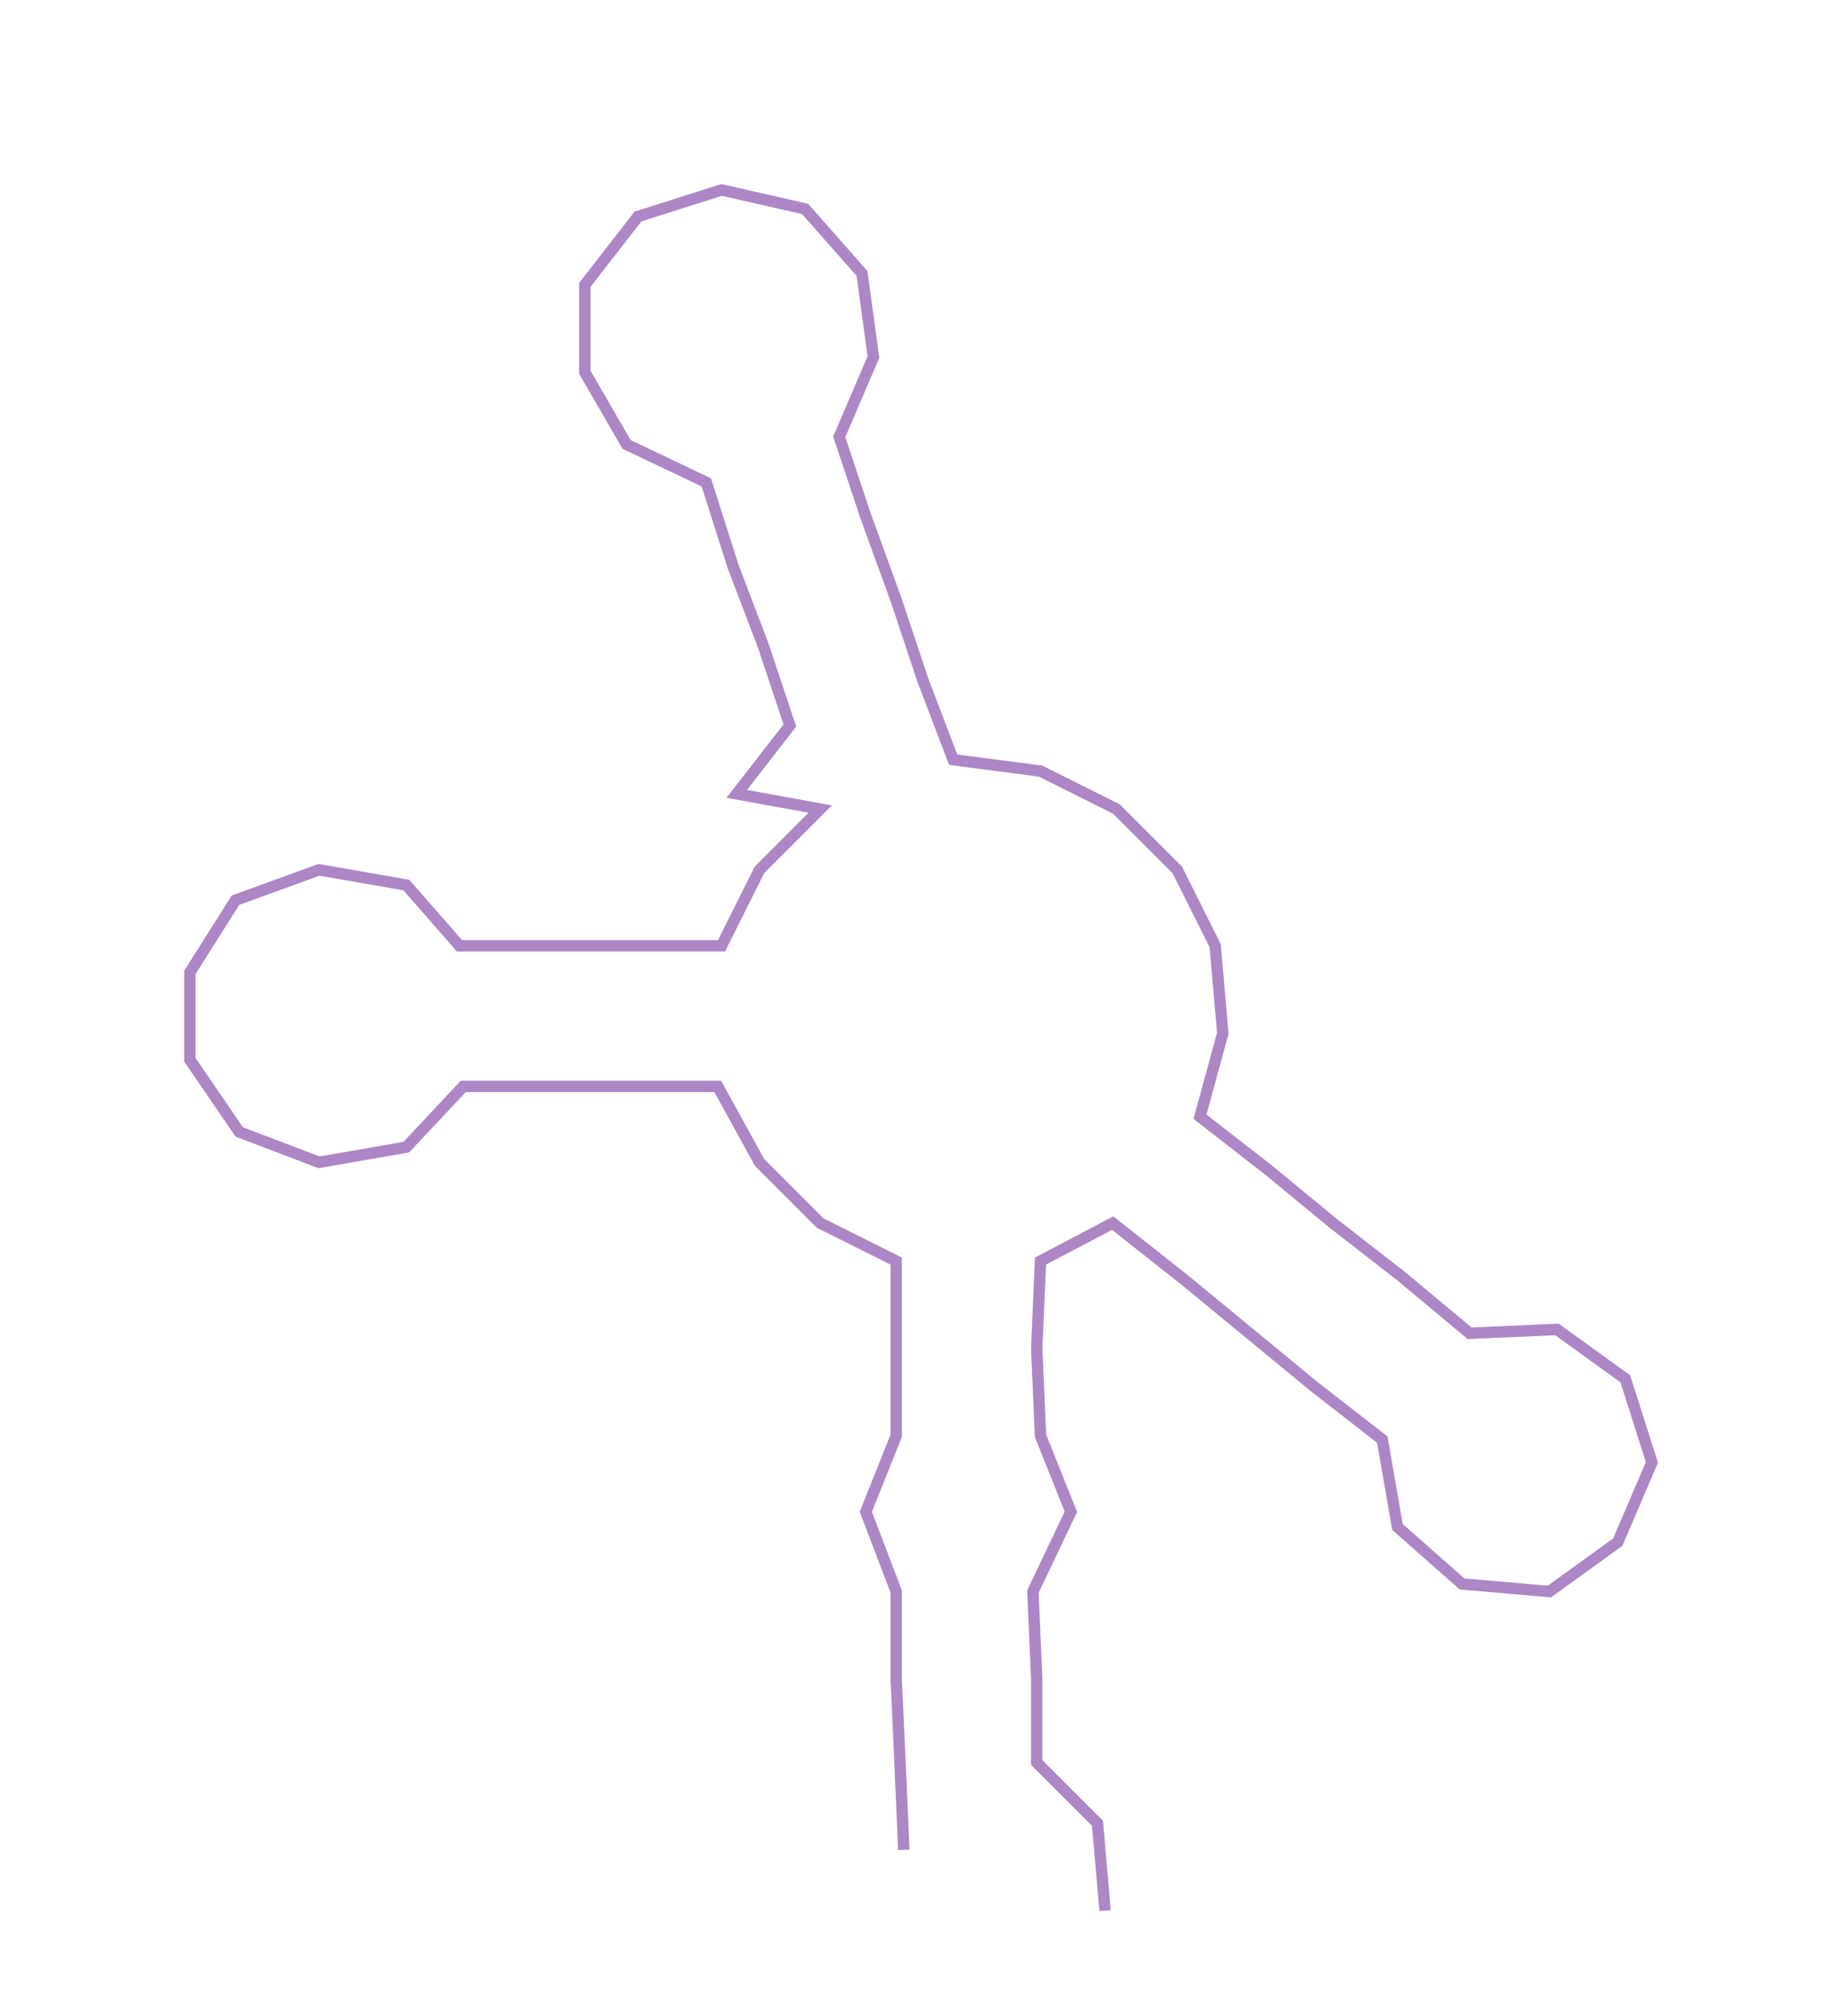<ns0:svg xmlns:ns0="http://www.w3.org/2000/svg" width="274.29px" height="300px" viewBox="0 0 485.32 530.81"><ns0:path style="stroke:#ad87c5;stroke-width:3px;fill:none;" d="M238 487 L238 487 L237 464 L236 442 L236 419 L228 398 L236 378 L236 355 L236 332 L216 322 L200 306 L189 286 L167 286 L145 286 L122 286 L107 302 L84 306 L63 298 L50 279 L50 256 L62 237 L84 229 L107 233 L121 249 L145 249 L167 249 L190 249 L200 229 L216 213 L194 209 L208 191 L201 170 L193 149 L186 127 L165 117 L154 98 L154 75 L168 57 L190 50 L212 55 L227 72 L230 94 L221 115 L228 136 L236 158 L243 179 L251 200 L274 203 L294 213 L310 229 L320 249 L322 272 L316 294 L334 308 L351 322 L369 336 L387 351 L410 350 L428 363 L435 385 L426 406 L408 419 L385 417 L368 402 L364 379 L346 365 L329 351 L312 337 L293 322 L274 332 L273 355 L274 378 L282 398 L272 419 L273 442 L273 464 L289 480 L291 503" /></ns0:svg>